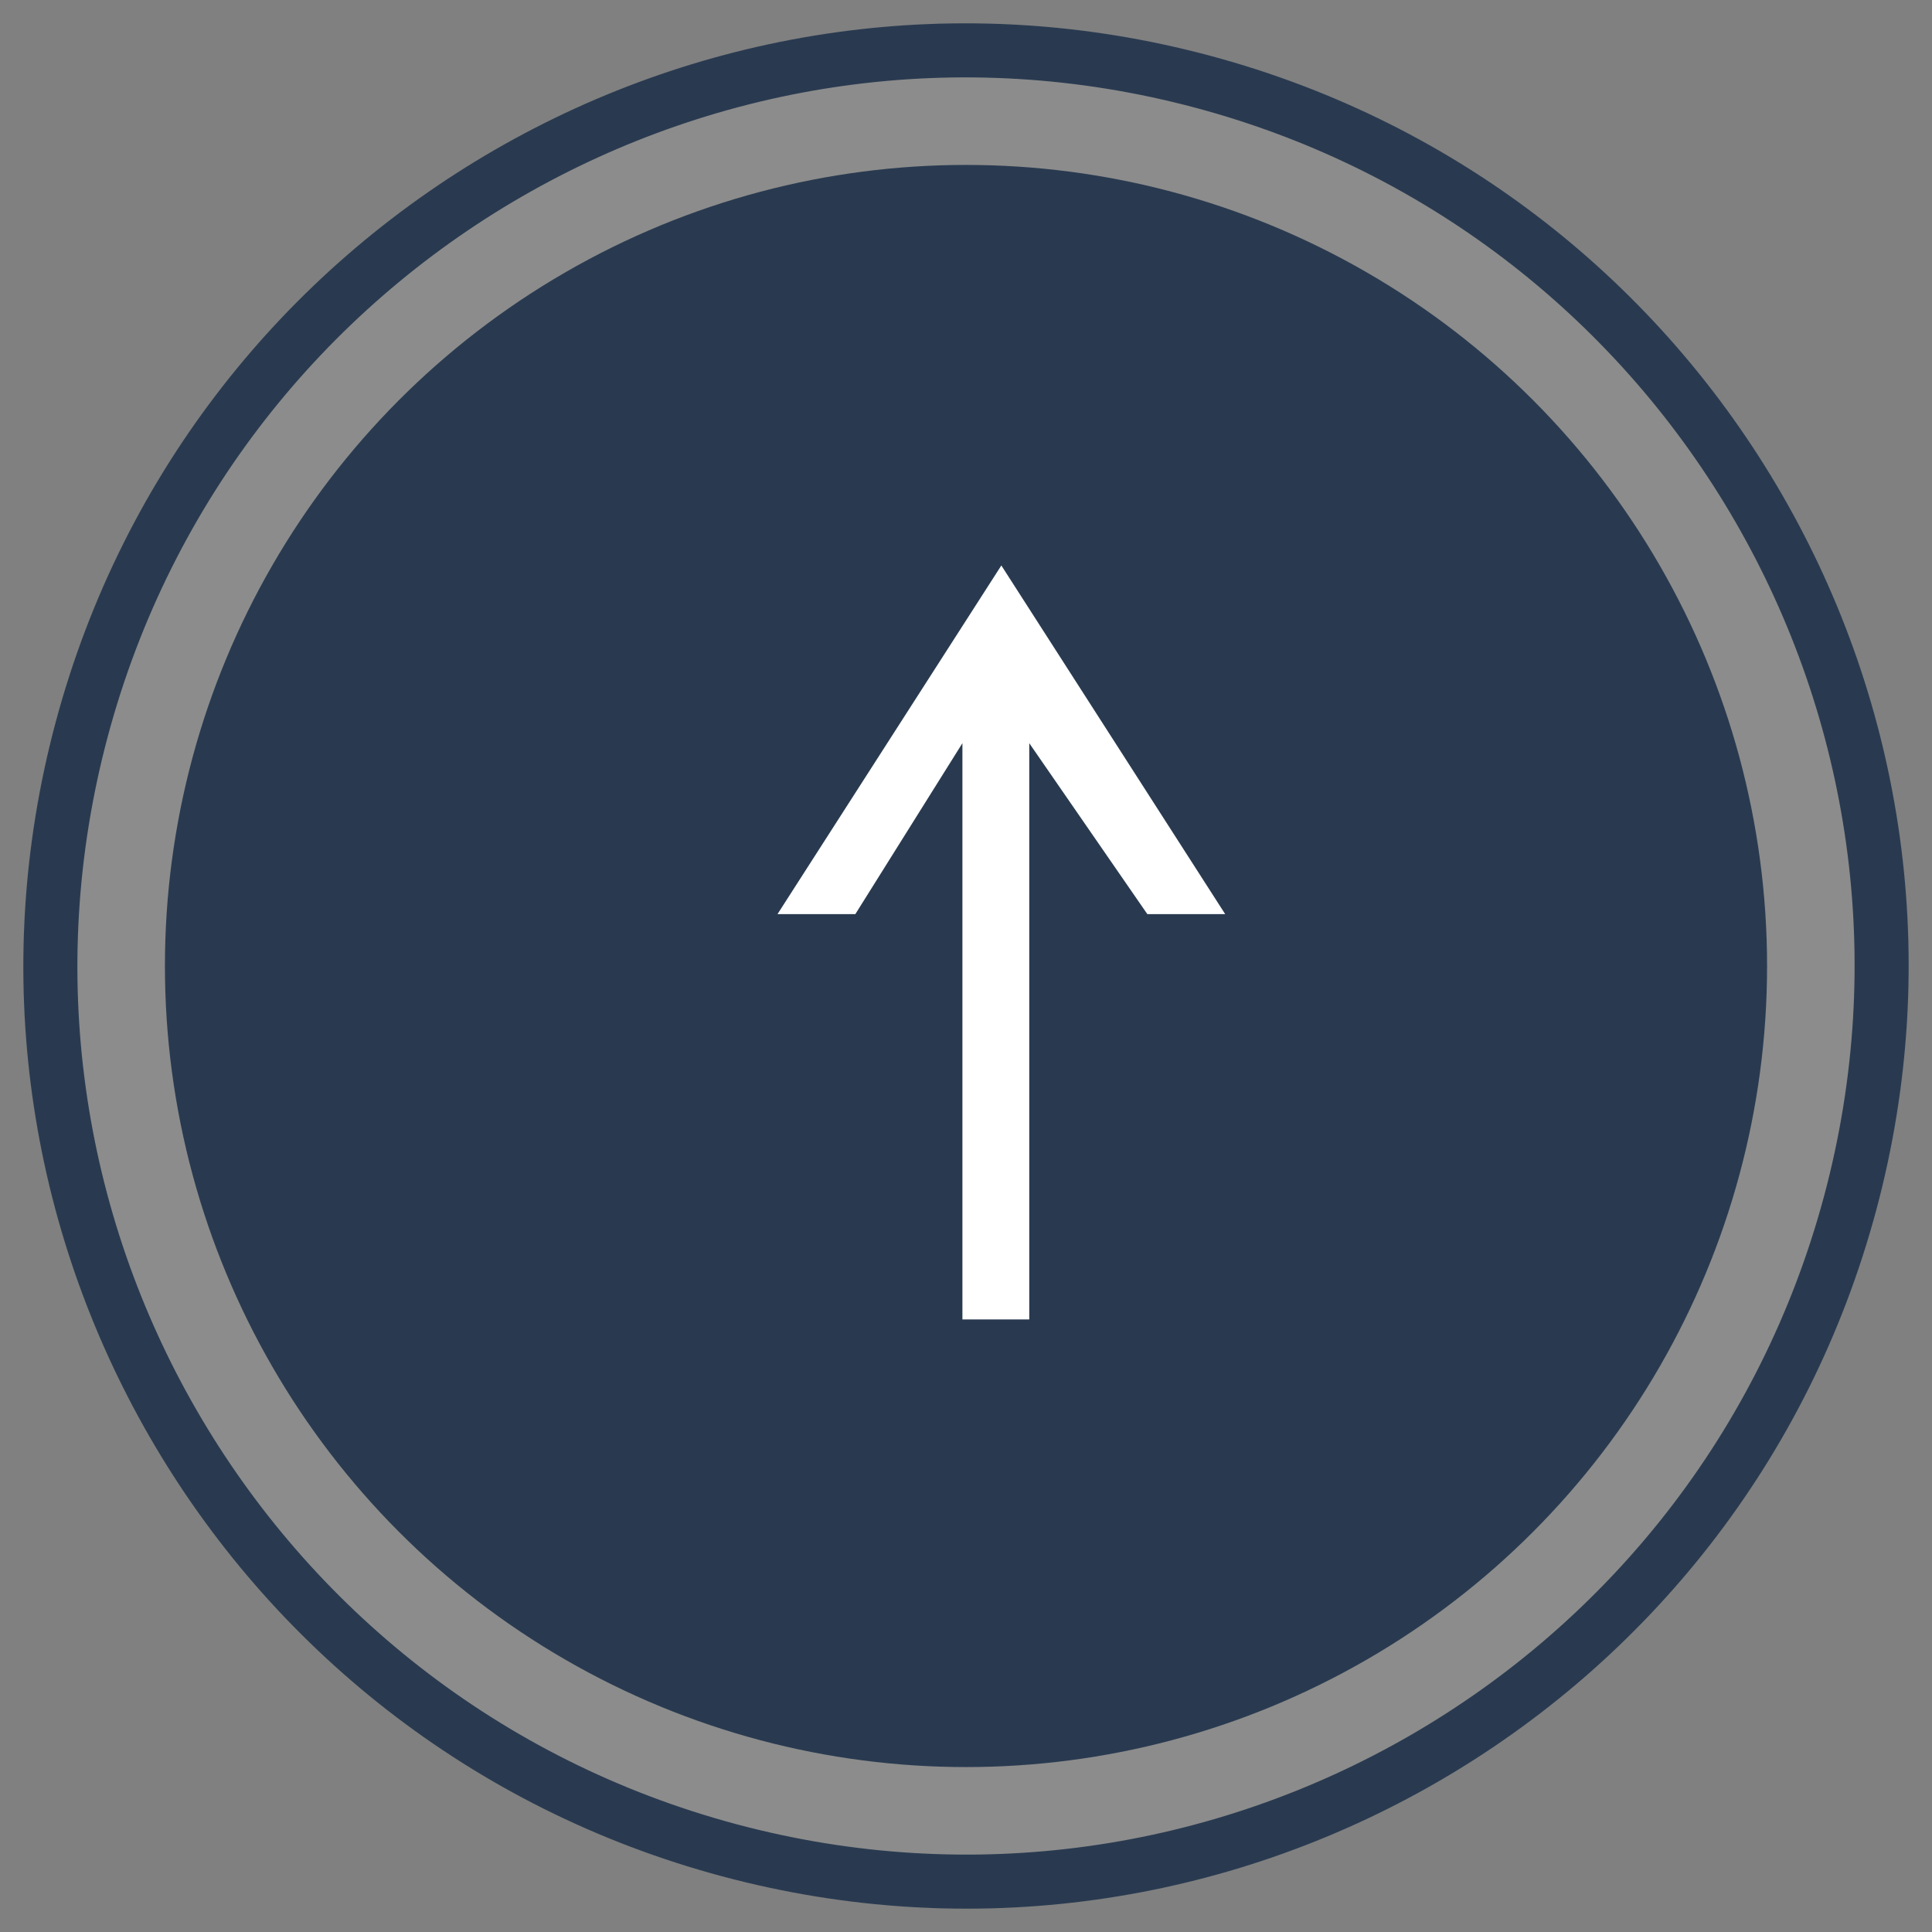 <svg width="82" height="82" viewBox="0 0 82 82" fill="none" xmlns="http://www.w3.org/2000/svg">
<rect x="0" y="0" width="82" height="82" fill="#808080" stroke="none"/>
<circle cx="41" cy="41" r="40" fill="white" fill-opacity="0.1"/>
<circle cx="41" cy="41" r="34" fill="#293A50"/>
<path d="M2.363 30.647C8.081 9.309 30.014 -3.355 51.353 2.363C72.691 8.081 85.355 30.014 79.637 51.353C73.919 72.691 51.986 85.355 30.647 79.637C9.309 73.919 -3.355 51.986 2.363 30.647ZM77.421 50.759C82.811 30.644 70.874 9.968 50.759 4.579C30.644 -0.811 9.969 11.126 4.579 31.241C-0.811 51.356 11.126 72.031 31.241 77.421C51.356 82.811 72.031 70.874 77.421 50.759Z" fill="#293A50"/>
<path d="M43.685 56V31.543L48.696 38.797H52L42.5 24L33 38.797H36.304L40.848 31.543V56H43.685Z" fill="white"/>
</svg>
